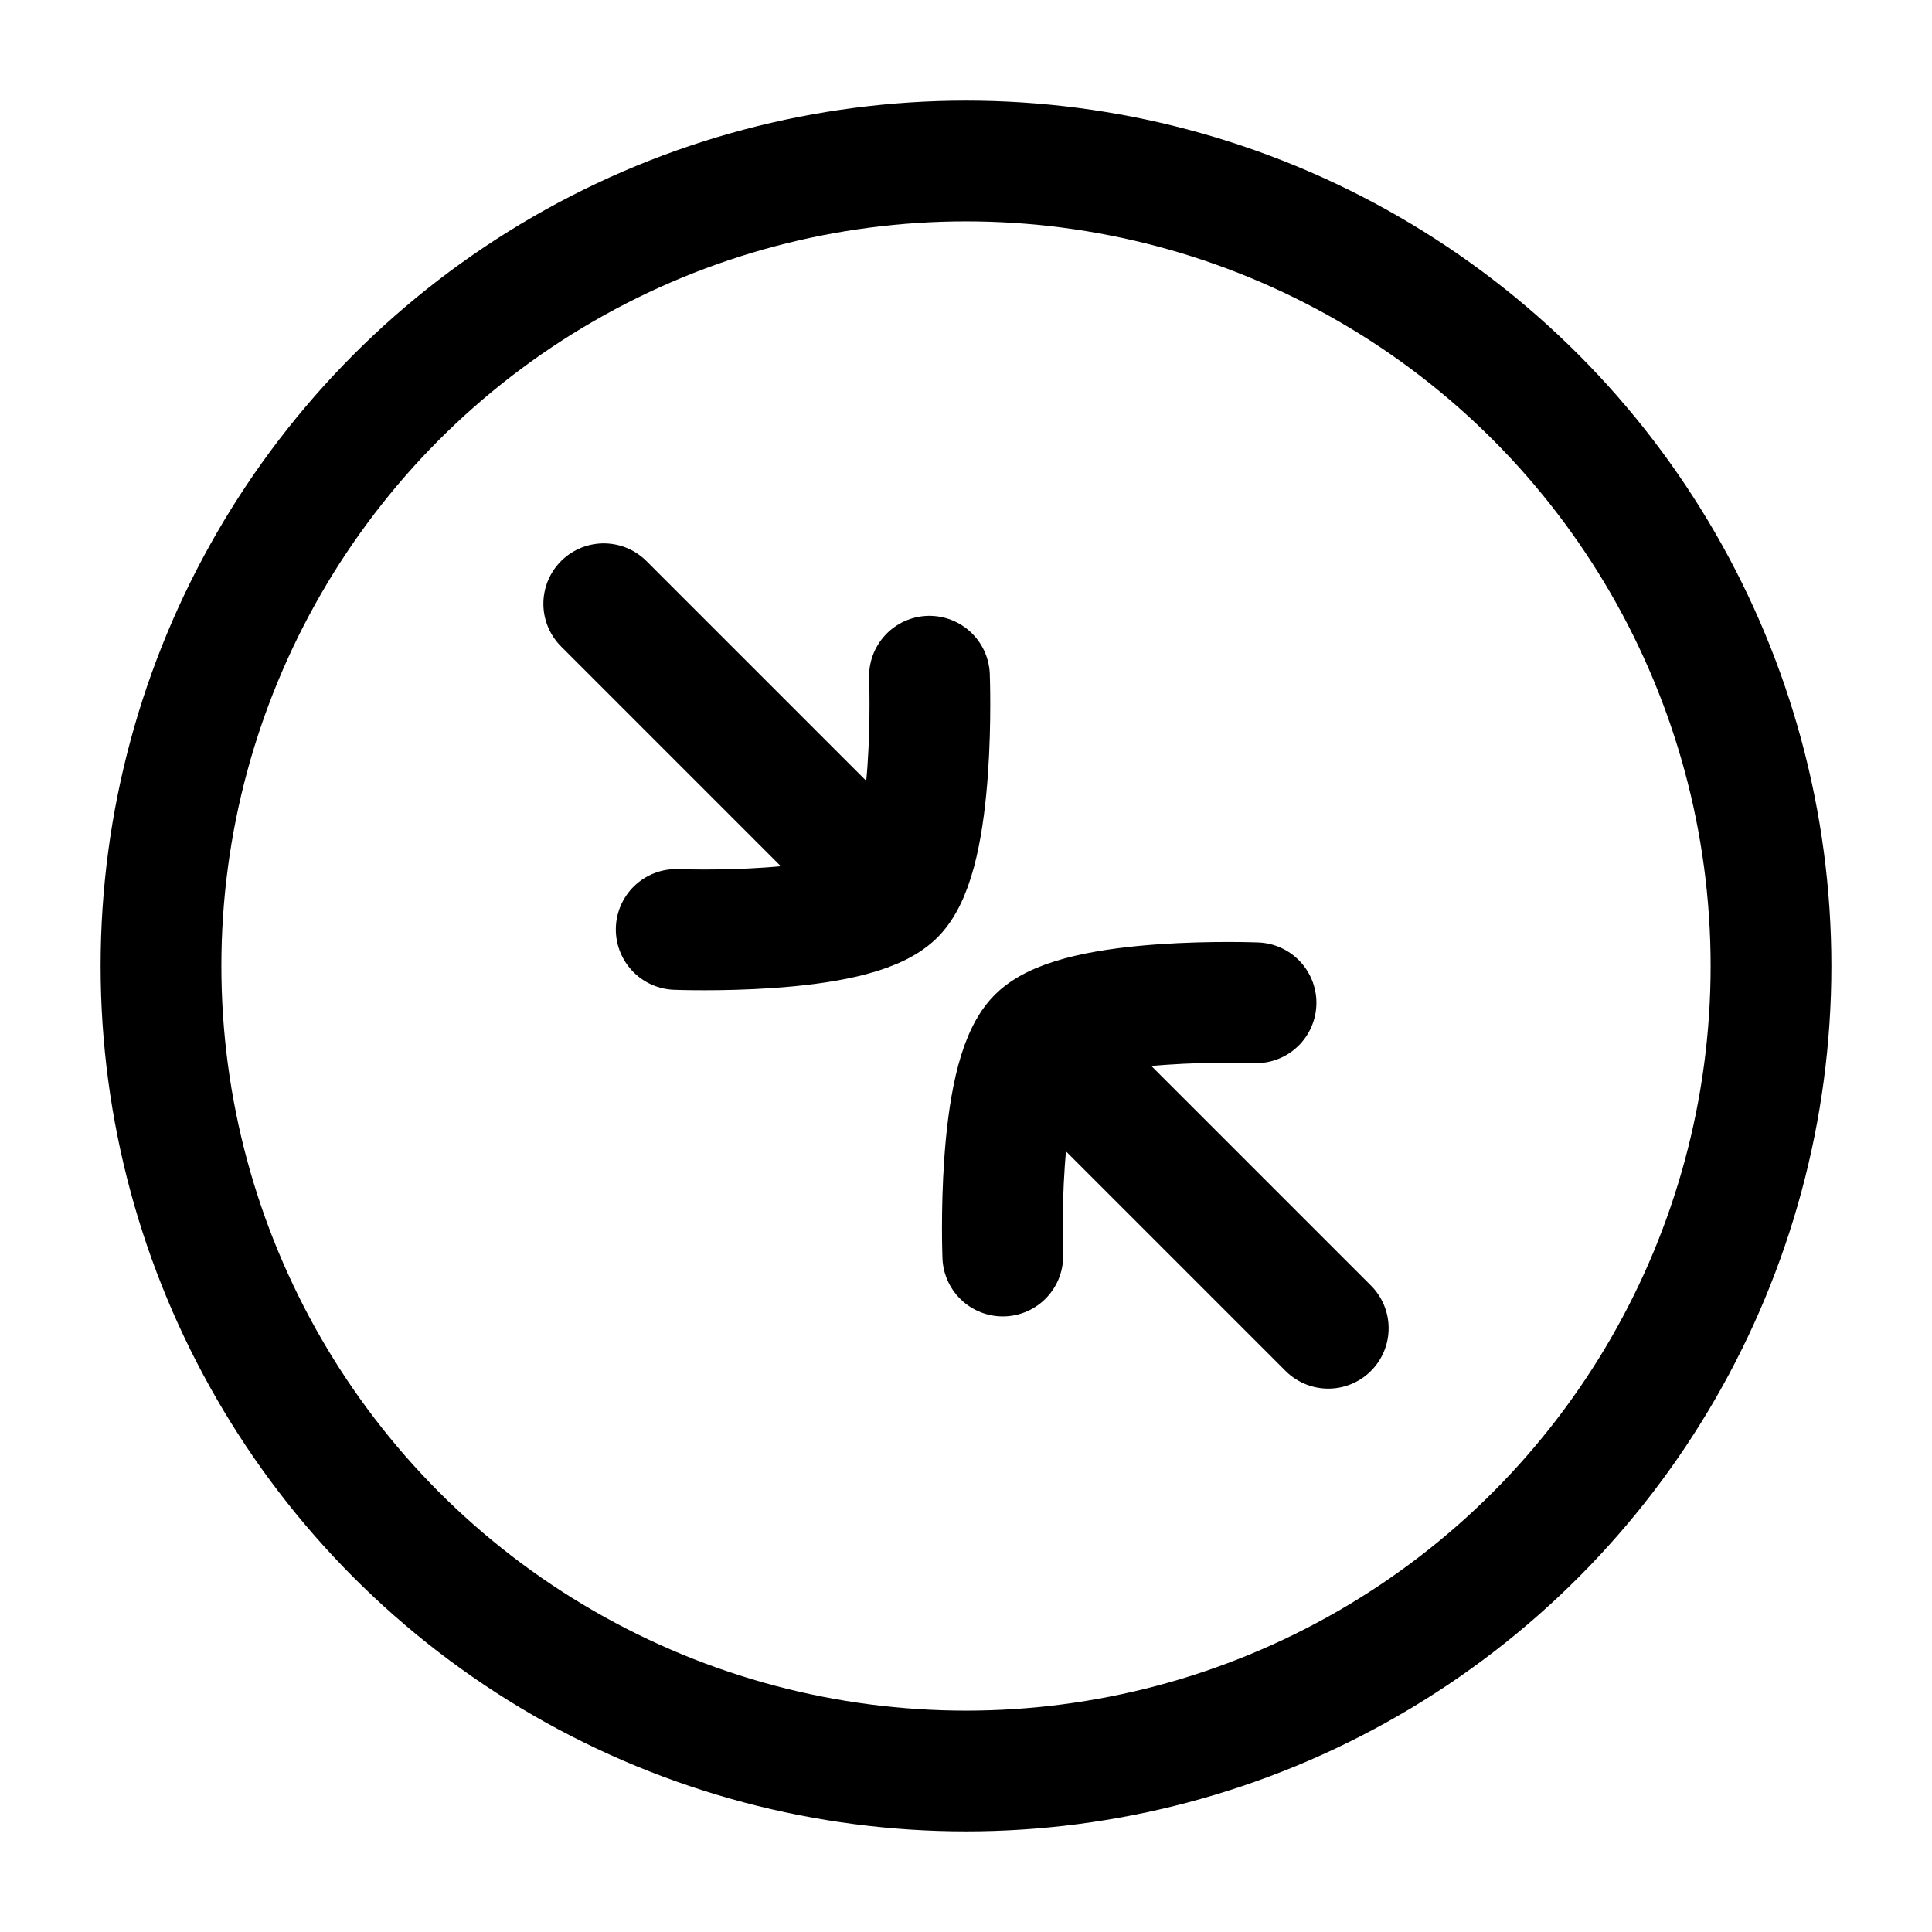 <svg viewBox="0 0 24 24" fill="none" xmlns="http://www.w3.org/2000/svg"><circle cx="12" cy="12" r="10" stroke="currentColor" stroke-width="1.5"/><path d="M11.115 11.115C11.632 10.598 11.546 8.4 11.546 8.4M11.115 11.115C10.598 11.632 8.4 11.546 8.4 11.546M11.115 11.115L7.5 7.5M12.888 12.888C13.405 12.371 15.603 12.457 15.603 12.457M12.888 12.888C12.371 13.405 12.457 15.603 12.457 15.603M12.888 12.888L16.5 16.5" stroke="currentColor" stroke-width="1.5" stroke-linecap="round" stroke-linejoin="round"/></svg>